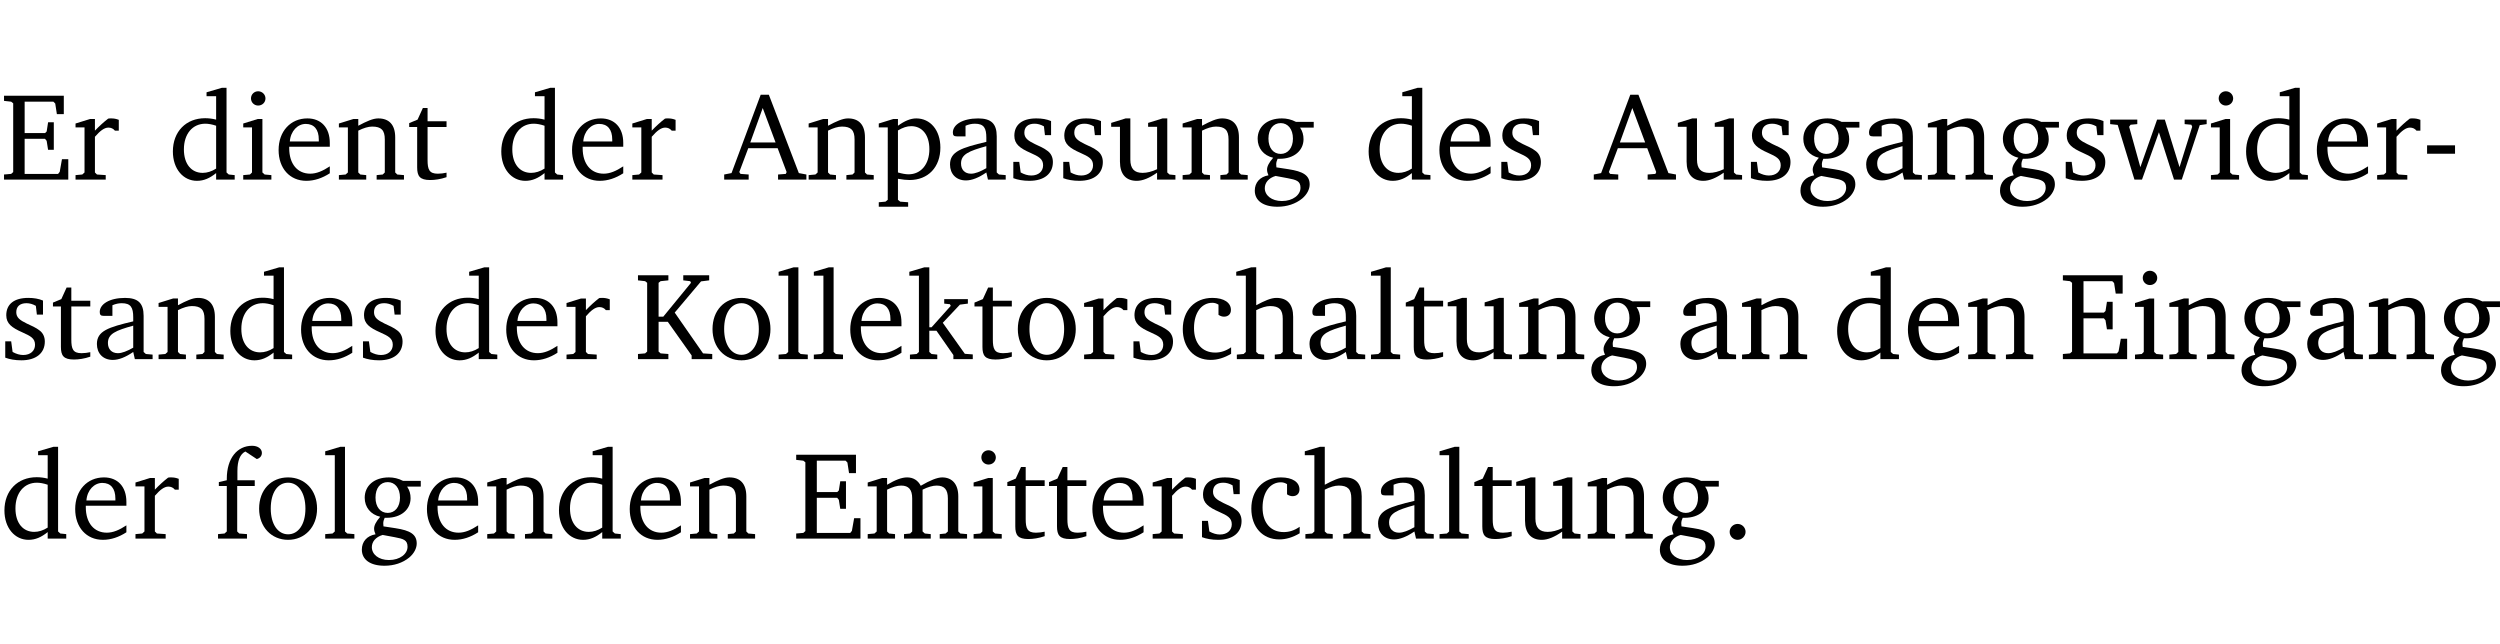 <?xml version="1.0" encoding="UTF-8" standalone="no"?>
<svg
   width="191.484pt"
   height="49.334pt"
   viewBox="0 0 191.484 49.334"
   version="1.2"
   id="svg328"
   sodipodi:docname="fb4c9e6b5fbc.pdf"
   xmlns:inkscape="http://www.inkscape.org/namespaces/inkscape"
   xmlns:sodipodi="http://sodipodi.sourceforge.net/DTD/sodipodi-0.dtd"
   xmlns:xlink="http://www.w3.org/1999/xlink"
   xmlns="http://www.w3.org/2000/svg"
   xmlns:svg="http://www.w3.org/2000/svg">
  <sodipodi:namedview
     id="namedview330"
     pagecolor="#ffffff"
     bordercolor="#000000"
     borderopacity="0.25"
     inkscape:showpageshadow="2"
     inkscape:pageopacity="0.0"
     inkscape:pagecheckerboard="0"
     inkscape:deskcolor="#d1d1d1"
     inkscape:document-units="pt" />
  <defs
     id="defs79">
    <g
       id="g77">
      <symbol
         overflow="visible"
         id="glyph0-0">
        <path
           style="stroke:none"
           d=""
           id="path2" />
      </symbol>
      <symbol
         overflow="visible"
         id="glyph0-1">
        <path
           style="stroke:none"
           d="M 0.312,0 H 5.234 V -1.562 H 4.75 l -0.172,0.969 -0.125,0.156 h -2.562 V -3.125 h 1.562 l 0.125,0.156 0.109,0.688 H 4.125 V -4.391 H 3.688 l -0.109,0.703 -0.125,0.125 h -1.562 V -5.969 H 4.094 l 0.141,0.141 0.125,0.812 h 0.531 v -1.406 H 0.312 v 0.391 l 0.547,0.062 0.156,0.125 v 5.266 L 0.859,-0.438 0.312,-0.391 Z m 0,0"
           id="path5" />
      </symbol>
      <symbol
         overflow="visible"
         id="glyph0-2">
        <path
           style="stroke:none"
           d="m 0.281,0 h 2.312 V -0.344 L 1.922,-0.391 1.766,-0.547 V -3.281 c 0.391,-0.453 0.719,-0.703 1.031,-0.703 0.203,0 0.375,0.078 0.5,0.234 H 3.594 V -4.578 C 3.391,-4.656 3.219,-4.688 3.016,-4.688 c -0.078,0 -0.156,0 -0.234,0.016 C 2.438,-4.406 2.094,-4.094 1.766,-3.75 v -0.891 h -0.375 L 0.281,-4.297 V -4 h 0.688 v 3.453 L 0.797,-0.391 0.281,-0.344 Z m 0,0"
           id="path8" />
      </symbol>
      <symbol
         overflow="visible"
         id="glyph0-3">
        <path
           style="stroke:none"
           d="M 3.656,-6.391 V -4.594 C 3.359,-4.672 3.078,-4.703 2.812,-4.703 c -1.453,0 -2.469,1.016 -2.469,2.547 0,1.344 0.797,2.25 1.844,2.25 0.531,0 0.984,-0.203 1.469,-0.594 V 0 H 5.078 V -0.344 L 4.625,-0.391 4.453,-0.547 V -7.031 H 4.094 L 2.922,-6.688 v 0.297 z m 0,5.547 C 3.312,-0.625 2.969,-0.516 2.625,-0.516 c -0.859,0 -1.438,-0.672 -1.438,-1.797 0,-1.203 0.672,-1.969 1.641,-1.969 0.219,0 0.516,0.047 0.828,0.156 z m 0,0"
           id="path11" />
      </symbol>
      <symbol
         overflow="visible"
         id="glyph0-4">
        <path
           style="stroke:none"
           d="m 1.469,-6.766 c -0.297,0 -0.547,0.234 -0.547,0.547 0,0.312 0.25,0.547 0.547,0.547 0.312,0 0.562,-0.234 0.562,-0.547 0,-0.297 -0.25,-0.547 -0.562,-0.547 z m -0.031,2.125 -1.109,0.344 V -4 H 1 v 3.453 L 0.844,-0.391 0.328,-0.344 V 0 h 2.156 V -0.344 L 1.969,-0.391 1.797,-0.547 v -4.094 z m 0,0"
           id="path14" />
      </symbol>
      <symbol
         overflow="visible"
         id="glyph0-5">
        <path
           style="stroke:none"
           d="m 4.281,-1.016 c -0.547,0.359 -1.016,0.562 -1.5,0.562 -0.969,0 -1.609,-0.734 -1.609,-1.953 0,-0.031 0,-0.078 0,-0.109 H 4.281 c 0,-0.109 0,-0.203 0,-0.297 0,-1.172 -0.672,-1.875 -1.719,-1.875 -1.281,0 -2.203,0.984 -2.203,2.422 0,1.406 0.859,2.359 2.125,2.359 0.609,0 1.219,-0.203 1.797,-0.578 z M 3.438,-2.922 H 1.219 c 0.062,-0.812 0.609,-1.344 1.219,-1.344 0.641,0 1,0.422 1,1.203 0,0.047 0,0.094 0,0.141 z m 0,0"
           id="path17" />
      </symbol>
      <symbol
         overflow="visible"
         id="glyph0-6">
        <path
           style="stroke:none"
           d="M 0.281,0 H 2.375 V -0.344 L 1.922,-0.391 1.766,-0.547 V -3.75 c 0.406,-0.203 0.766,-0.312 1.062,-0.312 0.703,0 0.969,0.281 0.969,0.984 v 2.531 l -0.156,0.156 -0.469,0.047 V 0 h 2.094 V -0.344 L 4.75,-0.391 4.594,-0.547 v -2.688 c 0,-0.969 -0.469,-1.453 -1.297,-1.453 -0.406,0 -0.891,0.219 -1.531,0.562 v -0.516 h -0.375 L 0.281,-4.297 V -4 h 0.688 v 3.453 L 0.797,-0.391 0.281,-0.344 Z m 0,0"
           id="path20" />
      </symbol>
      <symbol
         overflow="visible"
         id="glyph0-7">
        <path
           style="stroke:none"
           d="m 0.844,-4.031 v 3.094 c 0,0.672 0.203,0.969 1,0.969 0.359,0 0.797,-0.062 1.25,-0.219 v -0.344 c -0.219,0.047 -0.438,0.078 -0.672,0.078 -0.656,0 -0.781,-0.328 -0.781,-1.047 V -4.031 H 3.094 v -0.438 H 1.641 V -5.484 H 1.281 L 0.875,-4.594 0.234,-4.328 v 0.297 z m 0,0"
           id="path23" />
      </symbol>
      <symbol
         overflow="visible"
         id="glyph0-8">
        <path
           style="stroke:none"
           d="m 2.719,-6.5 -2.234,6 -0.562,0.109 V 0 h 1.875 v -0.391 l -0.625,-0.047 -0.094,-0.141 0.688,-1.828 h 2.25 l 0.688,1.828 -0.062,0.141 -0.594,0.047 V 0 H 6.219 V -0.391 L 5.641,-0.5 3.344,-6.5 Z M 2.875,-5.484 3.859,-2.844 h -1.938 z m 0,0"
           id="path26" />
      </symbol>
      <symbol
         overflow="visible"
         id="glyph0-9">
        <path
           style="stroke:none"
           d="m 0.219,2.078 h 2.25 V 1.734 L 1.859,1.688 1.688,1.547 V -0.062 C 2.047,0 2.344,0.031 2.578,0.031 4,0.031 4.938,-0.953 4.938,-2.453 4.938,-3.797 4.156,-4.688 3.094,-4.688 2.656,-4.688 2.203,-4.5 1.688,-4.125 V -4.641 H 1.328 L 0.219,-4.297 V -4 h 0.688 V 1.547 L 0.734,1.688 0.219,1.734 Z m 1.469,-2.625 v -3.219 c 0.375,-0.219 0.688,-0.328 1.016,-0.328 0.828,0 1.391,0.656 1.391,1.766 0,1.172 -0.656,1.922 -1.594,1.922 -0.219,0 -0.484,-0.047 -0.812,-0.141 z m 0,0"
           id="path29" />
      </symbol>
      <symbol
         overflow="visible"
         id="glyph0-10">
        <path
           style="stroke:none"
           d="M 3.188,-0.547 3.312,0 H 4.672 V -0.344 L 4.156,-0.391 3.984,-0.547 V -3.312 c 0,-0.969 -0.422,-1.375 -1.422,-1.375 -1.203,0 -1.938,0.484 -1.938,1.078 0,0.219 0.078,0.297 0.297,0.297 H 1.594 V -4.125 c 0.25,-0.109 0.484,-0.156 0.719,-0.156 0.688,0 0.875,0.328 0.875,1.078 v 0.312 C 1.281,-2.438 0.406,-2.156 0.406,-1.156 c 0,0.719 0.469,1.219 1.219,1.219 0.453,0 0.969,-0.203 1.562,-0.609 z m 0,-0.328 C 2.719,-0.609 2.328,-0.453 2.016,-0.453 1.531,-0.453 1.25,-0.766 1.25,-1.234 1.25,-1.938 1.844,-2.188 3.188,-2.562 Z m 0,0"
           id="path32" />
      </symbol>
      <symbol
         overflow="visible"
         id="glyph0-11">
        <path
           style="stroke:none"
           d="M 3.297,-4.484 C 2.969,-4.625 2.594,-4.688 2.172,-4.688 c -1.094,0 -1.688,0.484 -1.688,1.328 0,0.641 0.422,0.953 1.234,1.312 0.625,0.281 0.969,0.453 0.969,0.953 0,0.453 -0.344,0.781 -0.906,0.781 -0.266,0 -0.531,-0.078 -0.812,-0.234 l -0.109,-0.812 H 0.406 v 1.25 c 0.328,0.125 0.75,0.203 1.234,0.203 1.125,0 1.797,-0.547 1.797,-1.438 0,-0.359 -0.141,-0.641 -0.375,-0.828 -0.312,-0.25 -0.672,-0.391 -1,-0.547 C 1.516,-2.984 1.25,-3.188 1.25,-3.594 c 0,-0.438 0.281,-0.688 0.781,-0.688 0.234,0 0.469,0.062 0.719,0.203 l 0.078,0.672 h 0.469 z m 0,0"
           id="path35" />
      </symbol>
      <symbol
         overflow="visible"
         id="glyph0-12">
        <path
           style="stroke:none"
           d="M 1.359,-4.688 0.25,-4.344 v 0.297 H 0.922 V -1.375 c 0,0.969 0.469,1.469 1.281,1.469 0.469,0 0.984,-0.219 1.562,-0.625 V 0 h 1.406 V -0.344 L 4.719,-0.391 4.547,-0.547 V -4.688 H 4.188 l -1.109,0.344 v 0.297 h 0.688 v 3.25 C 3.359,-0.609 3,-0.516 2.656,-0.516 c -0.641,0 -0.938,-0.328 -0.938,-1.016 V -4.688 Z m 0,0"
           id="path38" />
      </symbol>
      <symbol
         overflow="visible"
         id="glyph0-13">
        <path
           style="stroke:none"
           d="M 3.531,-4.422 C 3.172,-4.609 2.812,-4.688 2.453,-4.688 c -1.141,0 -1.859,0.641 -1.859,1.562 0,0.719 0.453,1.281 1.188,1.453 -0.312,0.359 -0.469,0.656 -0.469,0.906 0,0.156 0.047,0.297 0.109,0.438 C 0.766,-0.219 0.375,0.234 0.375,0.844 0.375,1.609 1.016,2.078 2.109,2.078 2.844,2.078 3.5,1.859 4,1.453 4.375,1.141 4.578,0.734 4.578,0.375 c 0,-0.703 -0.5,-1 -1.625,-1.172 L 2.031,-0.938 c 0,-0.109 -0.016,-0.188 -0.016,-0.234 0,-0.141 0.047,-0.297 0.109,-0.422 0.062,0 0.109,0 0.156,0 1.109,0 1.828,-0.641 1.828,-1.5 0,-0.328 -0.078,-0.609 -0.266,-0.891 h 1.047 v -0.438 z m -1.172,0.094 c 0.547,0 0.938,0.453 0.938,1.188 0,0.719 -0.391,1.172 -0.938,1.172 -0.562,0 -0.938,-0.453 -0.938,-1.172 0,-0.734 0.375,-1.188 0.938,-1.188 z M 1.969,-0.281 2.891,-0.109 C 3.562,0.016 3.875,0.109 3.875,0.625 c 0,0.547 -0.578,1.016 -1.422,1.016 -0.797,0 -1.312,-0.438 -1.312,-0.984 0,-0.422 0.297,-0.781 0.828,-0.938 z m 0,0"
           id="path41" />
      </symbol>
      <symbol
         overflow="visible"
         id="glyph0-14">
        <path
           style="stroke:none"
           d="M -0.016,-4.594 V -4.25 L 0.562,-4.188 1.844,0 H 2.422 L 3.719,-3.625 4.875,0 H 5.469 L 6.844,-4.172 7.375,-4.25 V -4.594 H 5.688 V -4.25 l 0.516,0.047 0.062,0.156 -0.969,3.094 -1.125,-3.641 H 3.578 L 2.297,-0.953 1.438,-4.047 1.547,-4.203 2.062,-4.25 v -0.344 z m 0,0"
           id="path44" />
      </symbol>
      <symbol
         overflow="visible"
         id="glyph0-15">
        <path
           style="stroke:none"
           d="m 0.453,-2.625 v 0.641 H 2.594 V -2.625 Z m 0,0"
           id="path47" />
      </symbol>
      <symbol
         overflow="visible"
         id="glyph0-16">
        <path
           style="stroke:none"
           d="M 0.312,0 H 2.641 V -0.391 L 2.047,-0.438 1.891,-0.578 v -2.281 H 2.594 L 4.422,-0.281 V 0 H 6 V -0.391 L 5.297,-0.438 3.125,-3.562 5.141,-5.953 5.766,-6.031 V -6.422 H 3.781 v 0.391 l 0.531,0.062 0.062,0.125 L 2.25,-3.25 H 1.891 v -2.594 l 0.156,-0.125 0.594,-0.062 V -6.422 H 0.312 v 0.391 l 0.547,0.062 0.156,0.125 v 5.266 L 0.859,-0.438 0.312,-0.391 Z m 0,0"
           id="path50" />
      </symbol>
      <symbol
         overflow="visible"
         id="glyph0-17">
        <path
           style="stroke:none"
           d="m 2.578,-4.688 c -1.297,0 -2.219,0.953 -2.219,2.391 0,1.406 0.938,2.391 2.219,2.391 1.281,0 2.219,-0.984 2.219,-2.391 0,-1.422 -0.938,-2.391 -2.219,-2.391 z m 0,0.406 c 0.766,0 1.328,0.75 1.328,1.984 0,1.234 -0.562,1.969 -1.328,1.969 -0.766,0 -1.328,-0.75 -1.328,-1.969 0,-1.25 0.547,-1.984 1.328,-1.984 z m 0,0"
           id="path53" />
      </symbol>
      <symbol
         overflow="visible"
         id="glyph0-18">
        <path
           style="stroke:none"
           d="M 0.266,0 H 2.5 V -0.344 L 1.953,-0.391 1.781,-0.547 V -7.031 H 1.422 l -1.156,0.344 v 0.297 H 1 v 5.844 l -0.172,0.156 -0.562,0.047 z m 0,0"
           id="path56" />
      </symbol>
      <symbol
         overflow="visible"
         id="glyph0-19">
        <path
           style="stroke:none"
           d="m 0.234,0 h 2.094 v -0.344 l -0.438,-0.047 -0.172,-0.156 v -1.625 H 2.266 L 3.562,-0.312 V 0 H 5.047 V -0.359 L 4.438,-0.406 2.75,-2.781 4.062,-4.172 4.672,-4.25 v -0.344 h -1.812 V -4.25 l 0.438,0.047 0.062,0.125 -1.469,1.641 H 1.719 v -4.594 h -0.375 L 0.188,-6.688 v 0.297 h 0.734 v 5.844 L 0.75,-0.391 0.234,-0.344 Z m 0,0"
           id="path59" />
      </symbol>
      <symbol
         overflow="visible"
         id="glyph0-20">
        <path
           style="stroke:none"
           d="m 4.062,-0.406 v -0.5 C 3.656,-0.625 3.266,-0.5 2.844,-0.5 c -0.984,0 -1.625,-0.688 -1.625,-1.875 0,-1.203 0.594,-1.938 1.406,-1.938 0.172,0 0.312,0.047 0.469,0.141 v 0.781 C 3.234,-3.297 3.375,-3.25 3.516,-3.25 c 0.328,0 0.531,-0.203 0.531,-0.516 C 4.047,-4.312 3.531,-4.688 2.625,-4.688 c -1.344,0 -2.266,0.953 -2.266,2.391 0,1.406 0.844,2.359 2.141,2.359 0.516,0 1.031,-0.156 1.562,-0.469 z m 0,0"
           id="path62" />
      </symbol>
      <symbol
         overflow="visible"
         id="glyph0-21">
        <path
           style="stroke:none"
           d="M 1.344,-7.031 0.188,-6.688 v 0.297 h 0.734 v 5.844 L 0.75,-0.391 0.234,-0.344 V 0 h 2.094 V -0.344 L 1.891,-0.391 1.719,-0.547 V -3.75 c 0.406,-0.203 0.766,-0.312 1.062,-0.312 0.703,0 0.969,0.281 0.969,0.984 v 2.531 l -0.172,0.156 -0.438,0.047 V 0 H 5.219 v -0.344 l -0.5,-0.047 -0.172,-0.156 v -2.688 c 0,-0.969 -0.453,-1.453 -1.281,-1.453 -0.422,0 -0.906,0.219 -1.547,0.562 v -2.906 z m 0,0"
           id="path65" />
      </symbol>
      <symbol
         overflow="visible"
         id="glyph0-22">
        <path
           style="stroke:none"
           d="M 0.281,0 H 2.5 V -0.344 L 1.906,-0.391 1.75,-0.547 V -4.031 h 1.344 v -0.438 H 1.766 v -0.703 c 0,-0.797 0.203,-1.297 0.609,-1.5 L 3.25,-6.094 c 0.25,-0.062 0.391,-0.25 0.391,-0.469 0,-0.312 -0.297,-0.547 -0.75,-0.547 -1.125,0 -1.938,0.938 -1.938,2.531 0,0.031 0,0.062 0,0.109 L 0.344,-4.328 v 0.297 h 0.609 v 3.484 l -0.172,0.156 -0.5,0.047 z m 0,0"
           id="path68" />
      </symbol>
      <symbol
         overflow="visible"
         id="glyph0-23">
        <path
           style="stroke:none"
           d="M 4.344,-4.047 C 4.125,-4.469 3.766,-4.688 3.297,-4.688 c -0.406,0 -0.906,0.188 -1.531,0.562 v -0.516 h -0.375 L 0.281,-4.297 V -4 h 0.688 v 3.453 L 0.797,-0.391 0.281,-0.344 V 0 H 2.375 V -0.344 L 1.922,-0.391 1.766,-0.547 V -3.75 C 2.188,-3.953 2.531,-4.062 2.844,-4.062 c 0.578,0 0.844,0.312 0.844,0.984 v 2.531 L 3.531,-0.391 3.062,-0.344 V 0 H 5.109 V -0.344 L 4.656,-0.391 4.484,-0.547 V -3.75 c 0.406,-0.203 0.781,-0.312 1.078,-0.312 0.594,0 0.859,0.312 0.859,0.984 v 2.531 L 6.25,-0.391 5.797,-0.344 V 0 h 2.094 V -0.344 L 7.375,-0.391 7.219,-0.547 v -2.688 c 0,-0.953 -0.484,-1.453 -1.234,-1.453 -0.375,0 -0.922,0.219 -1.641,0.641 z m 0,0"
           id="path71" />
      </symbol>
      <symbol
         overflow="visible"
         id="glyph0-24">
        <path
           style="stroke:none"
           d="M 1.328,-1.125 C 1,-1.125 0.719,-0.859 0.719,-0.516 0.719,-0.172 1,0.094 1.328,0.094 1.656,0.094 1.938,-0.188 1.938,-0.516 1.938,-0.859 1.656,-1.125 1.328,-1.125 Z m 0,0"
           id="path74" />
      </symbol>
    </g>
  </defs>
  <g
     id="surface1"
     transform="translate(-40.398,-104.995)">
    <path
       style="fill:none;stroke:#000000;stroke-width:0.01;stroke-linecap:butt;stroke-linejoin:miter;stroke-miterlimit:10;stroke-opacity:0.01"
       d="M -5.625e-4,-0.001 H 188.507"
       transform="matrix(1,0,0,-1,40.399,104.999)"
       id="path81" />
    <g
       style="fill:#000000;fill-opacity:1"
       id="g87">
      <use
         xlink:href="#glyph0-1"
         x="40.394"
         y="118.752"
         id="use83" />
      <use
         xlink:href="#glyph0-2"
         x="45.903"
         y="118.752"
         id="use85" />
    </g>
    <g
       style="fill:#000000;fill-opacity:1"
       id="g99">
      <use
         xlink:href="#glyph0-3"
         x="53.296"
         y="118.752"
         id="use89" />
      <use
         xlink:href="#glyph0-4"
         x="58.7"
         y="118.752"
         id="use91" />
      <use
         xlink:href="#glyph0-5"
         x="61.378"
         y="118.752"
         id="use93" />
      <use
         xlink:href="#glyph0-6"
         x="66.074"
         y="118.752"
         id="use95" />
      <use
         xlink:href="#glyph0-7"
         x="71.506"
         y="118.752"
         id="use97" />
    </g>
    <g
       style="fill:#000000;fill-opacity:1"
       id="g107">
      <use
         xlink:href="#glyph0-3"
         x="78.45"
         y="118.752"
         id="use101" />
      <use
         xlink:href="#glyph0-5"
         x="83.854"
         y="118.752"
         id="use103" />
      <use
         xlink:href="#glyph0-2"
         x="88.55"
         y="118.752"
         id="use105" />
    </g>
    <g
       style="fill:#000000;fill-opacity:1"
       id="g127">
      <use
         xlink:href="#glyph0-8"
         x="95.943"
         y="118.752"
         id="use109" />
      <use
         xlink:href="#glyph0-6"
         x="102.054"
         y="118.752"
         id="use111" />
      <use
         xlink:href="#glyph0-9"
         x="107.487"
         y="118.752"
         id="use113" />
      <use
         xlink:href="#glyph0-10"
         x="112.757"
         y="118.752"
         id="use115" />
      <use
         xlink:href="#glyph0-11"
         x="117.606"
         y="118.752"
         id="use117" />
      <use
         xlink:href="#glyph0-11"
         x="121.431"
         y="118.752"
         id="use119" />
      <use
         xlink:href="#glyph0-12"
         x="125.257"
         y="118.752"
         id="use121" />
      <use
         xlink:href="#glyph0-6"
         x="130.699"
         y="118.752"
         id="use123" />
      <use
         xlink:href="#glyph0-13"
         x="136.132"
         y="118.752"
         id="use125" />
    </g>
    <g
       style="fill:#000000;fill-opacity:1"
       id="g135">
      <use
         xlink:href="#glyph0-3"
         x="144.883"
         y="118.752"
         id="use129" />
      <use
         xlink:href="#glyph0-5"
         x="150.287"
         y="118.752"
         id="use131" />
      <use
         xlink:href="#glyph0-11"
         x="154.983"
         y="118.752"
         id="use133" />
    </g>
    <g
       style="fill:#000000;fill-opacity:1"
       id="g165">
      <use
         xlink:href="#glyph0-8"
         x="162.548"
         y="118.752"
         id="use137" />
      <use
         xlink:href="#glyph0-12"
         x="168.659"
         y="118.752"
         id="use139" />
      <use
         xlink:href="#glyph0-11"
         x="174.102"
         y="118.752"
         id="use141" />
      <use
         xlink:href="#glyph0-13"
         x="177.927"
         y="118.752"
         id="use143" />
      <use
         xlink:href="#glyph0-10"
         x="182.929"
         y="118.752"
         id="use145" />
      <use
         xlink:href="#glyph0-6"
         x="187.778"
         y="118.752"
         id="use147" />
      <use
         xlink:href="#glyph0-13"
         x="193.211"
         y="118.752"
         id="use149" />
      <use
         xlink:href="#glyph0-11"
         x="198.213"
         y="118.752"
         id="use151" />
      <use
         xlink:href="#glyph0-14"
         x="202.039"
         y="118.752"
         id="use153" />
      <use
         xlink:href="#glyph0-4"
         x="209.413"
         y="118.752"
         id="use155" />
      <use
         xlink:href="#glyph0-3"
         x="212.091"
         y="118.752"
         id="use157" />
      <use
         xlink:href="#glyph0-5"
         x="217.494"
         y="118.752"
         id="use159" />
      <use
         xlink:href="#glyph0-2"
         x="222.19"
         y="118.752"
         id="use161" />
      <use
         xlink:href="#glyph0-15"
         x="225.844"
         y="118.752"
         id="use163" />
    </g>
    <g
       style="fill:#000000;fill-opacity:1"
       id="g181">
      <use
         xlink:href="#glyph0-11"
         x="40.394"
         y="132.5"
         id="use167" />
      <use
         xlink:href="#glyph0-7"
         x="44.22"
         y="132.5"
         id="use169" />
      <use
         xlink:href="#glyph0-10"
         x="47.414"
         y="132.5"
         id="use171" />
      <use
         xlink:href="#glyph0-6"
         x="52.263"
         y="132.5"
         id="use173" />
      <use
         xlink:href="#glyph0-3"
         x="57.696"
         y="132.5"
         id="use175" />
      <use
         xlink:href="#glyph0-5"
         x="63.099"
         y="132.5"
         id="use177" />
      <use
         xlink:href="#glyph0-11"
         x="67.795"
         y="132.5"
         id="use179" />
    </g>
    <g
       style="fill:#000000;fill-opacity:1"
       id="g189">
      <use
         xlink:href="#glyph0-3"
         x="73.41"
         y="132.5"
         id="use183" />
      <use
         xlink:href="#glyph0-5"
         x="78.813"
         y="132.5"
         id="use185" />
      <use
         xlink:href="#glyph0-2"
         x="83.509"
         y="132.5"
         id="use187" />
    </g>
    <g
       style="fill:#000000;fill-opacity:1"
       id="g193">
      <use
         xlink:href="#glyph0-16"
         x="88.951"
         y="132.5"
         id="use191" />
    </g>
    <g
       style="fill:#000000;fill-opacity:1"
       id="g229">
      <use
         xlink:href="#glyph0-17"
         x="94.613"
         y="132.5"
         id="use195" />
      <use
         xlink:href="#glyph0-18"
         x="99.769"
         y="132.5"
         id="use197" />
      <use
         xlink:href="#glyph0-18"
         x="102.466"
         y="132.5"
         id="use199" />
      <use
         xlink:href="#glyph0-5"
         x="105.163"
         y="132.5"
         id="use201" />
      <use
         xlink:href="#glyph0-19"
         x="109.859"
         y="132.5"
         id="use203" />
      <use
         xlink:href="#glyph0-7"
         x="114.803"
         y="132.5"
         id="use205" />
      <use
         xlink:href="#glyph0-17"
         x="117.998"
         y="132.5"
         id="use207" />
      <use
         xlink:href="#glyph0-2"
         x="123.153"
         y="132.5"
         id="use209" />
      <use
         xlink:href="#glyph0-11"
         x="126.807"
         y="132.5"
         id="use211" />
      <use
         xlink:href="#glyph0-20"
         x="130.632"
         y="132.5"
         id="use213" />
      <use
         xlink:href="#glyph0-21"
         x="134.898"
         y="132.5"
         id="use215" />
      <use
         xlink:href="#glyph0-10"
         x="140.292"
         y="132.5"
         id="use217" />
      <use
         xlink:href="#glyph0-18"
         x="145.141"
         y="132.5"
         id="use219" />
      <use
         xlink:href="#glyph0-7"
         x="147.838"
         y="132.5"
         id="use221" />
      <use
         xlink:href="#glyph0-12"
         x="151.033"
         y="132.5"
         id="use223" />
      <use
         xlink:href="#glyph0-6"
         x="156.475"
         y="132.5"
         id="use225" />
      <use
         xlink:href="#glyph0-13"
         x="161.907"
         y="132.5"
         id="use227" />
    </g>
    <g
       style="fill:#000000;fill-opacity:1"
       id="g235">
      <use
         xlink:href="#glyph0-10"
         x="168.698"
         y="132.5"
         id="use231" />
      <use
         xlink:href="#glyph0-6"
         x="173.547"
         y="132.5"
         id="use233" />
    </g>
    <g
       style="fill:#000000;fill-opacity:1"
       id="g243">
      <use
         xlink:href="#glyph0-3"
         x="180.768"
         y="132.5"
         id="use237" />
      <use
         xlink:href="#glyph0-5"
         x="186.172"
         y="132.5"
         id="use239" />
      <use
         xlink:href="#glyph0-6"
         x="190.868"
         y="132.5"
         id="use241" />
    </g>
    <g
       style="fill:#000000;fill-opacity:1"
       id="g259">
      <use
         xlink:href="#glyph0-1"
         x="198.089"
         y="132.5"
         id="use245" />
      <use
         xlink:href="#glyph0-4"
         x="203.597"
         y="132.5"
         id="use247" />
      <use
         xlink:href="#glyph0-6"
         x="206.275"
         y="132.5"
         id="use249" />
      <use
         xlink:href="#glyph0-13"
         x="211.708"
         y="132.5"
         id="use251" />
      <use
         xlink:href="#glyph0-10"
         x="216.71"
         y="132.5"
         id="use253" />
      <use
         xlink:href="#glyph0-6"
         x="221.559"
         y="132.5"
         id="use255" />
      <use
         xlink:href="#glyph0-13"
         x="226.992"
         y="132.5"
         id="use257" />
    </g>
    <g
       style="fill:#000000;fill-opacity:1"
       id="g267">
      <use
         xlink:href="#glyph0-3"
         x="40.394"
         y="146.249"
         id="use261" />
      <use
         xlink:href="#glyph0-5"
         x="45.798"
         y="146.249"
         id="use263" />
      <use
         xlink:href="#glyph0-2"
         x="50.494"
         y="146.249"
         id="use265" />
    </g>
    <g
       style="fill:#000000;fill-opacity:1"
       id="g287">
      <use
         xlink:href="#glyph0-22"
         x="56.816"
         y="146.249"
         id="use269" />
      <use
         xlink:href="#glyph0-17"
         x="59.886"
         y="146.249"
         id="use271" />
      <use
         xlink:href="#glyph0-18"
         x="65.041"
         y="146.249"
         id="use273" />
      <use
         xlink:href="#glyph0-13"
         x="67.738"
         y="146.249"
         id="use275" />
      <use
         xlink:href="#glyph0-5"
         x="72.74"
         y="146.249"
         id="use277" />
      <use
         xlink:href="#glyph0-6"
         x="77.436"
         y="146.249"
         id="use279" />
      <use
         xlink:href="#glyph0-3"
         x="82.869"
         y="146.249"
         id="use281" />
      <use
         xlink:href="#glyph0-5"
         x="88.272"
         y="146.249"
         id="use283" />
      <use
         xlink:href="#glyph0-6"
         x="92.968"
         y="146.249"
         id="use285" />
    </g>
    <g
       style="fill:#000000;fill-opacity:1"
       id="g323">
      <use
         xlink:href="#glyph0-1"
         x="101.069"
         y="146.249"
         id="use289" />
      <use
         xlink:href="#glyph0-23"
         x="106.578"
         y="146.249"
         id="use291" />
      <use
         xlink:href="#glyph0-4"
         x="114.641"
         y="146.249"
         id="use293" />
      <use
         xlink:href="#glyph0-7"
         x="117.319"
         y="146.249"
         id="use295" />
      <use
         xlink:href="#glyph0-7"
         x="120.513"
         y="146.249"
         id="use297" />
      <use
         xlink:href="#glyph0-5"
         x="123.708"
         y="146.249"
         id="use299" />
      <use
         xlink:href="#glyph0-2"
         x="128.404"
         y="146.249"
         id="use301" />
      <use
         xlink:href="#glyph0-11"
         x="132.057"
         y="146.249"
         id="use303" />
      <use
         xlink:href="#glyph0-20"
         x="135.883"
         y="146.249"
         id="use305" />
      <use
         xlink:href="#glyph0-21"
         x="140.149"
         y="146.249"
         id="use307" />
      <use
         xlink:href="#glyph0-10"
         x="145.543"
         y="146.249"
         id="use309" />
      <use
         xlink:href="#glyph0-18"
         x="150.392"
         y="146.249"
         id="use311" />
      <use
         xlink:href="#glyph0-7"
         x="153.089"
         y="146.249"
         id="use313" />
      <use
         xlink:href="#glyph0-12"
         x="156.283"
         y="146.249"
         id="use315" />
      <use
         xlink:href="#glyph0-6"
         x="161.725"
         y="146.249"
         id="use317" />
      <use
         xlink:href="#glyph0-13"
         x="167.158"
         y="146.249"
         id="use319" />
      <use
         xlink:href="#glyph0-24"
         x="172.16"
         y="146.249"
         id="use321" />
    </g>
    <path
       style="fill:none;stroke:#000000;stroke-width:0.01;stroke-linecap:butt;stroke-linejoin:miter;stroke-miterlimit:10;stroke-opacity:0.01"
       d="M -5.625e-4,-0.001 H 188.507"
       transform="matrix(1,0,0,-1,40.399,154.323)"
       id="path325" />
  </g>
</svg>
